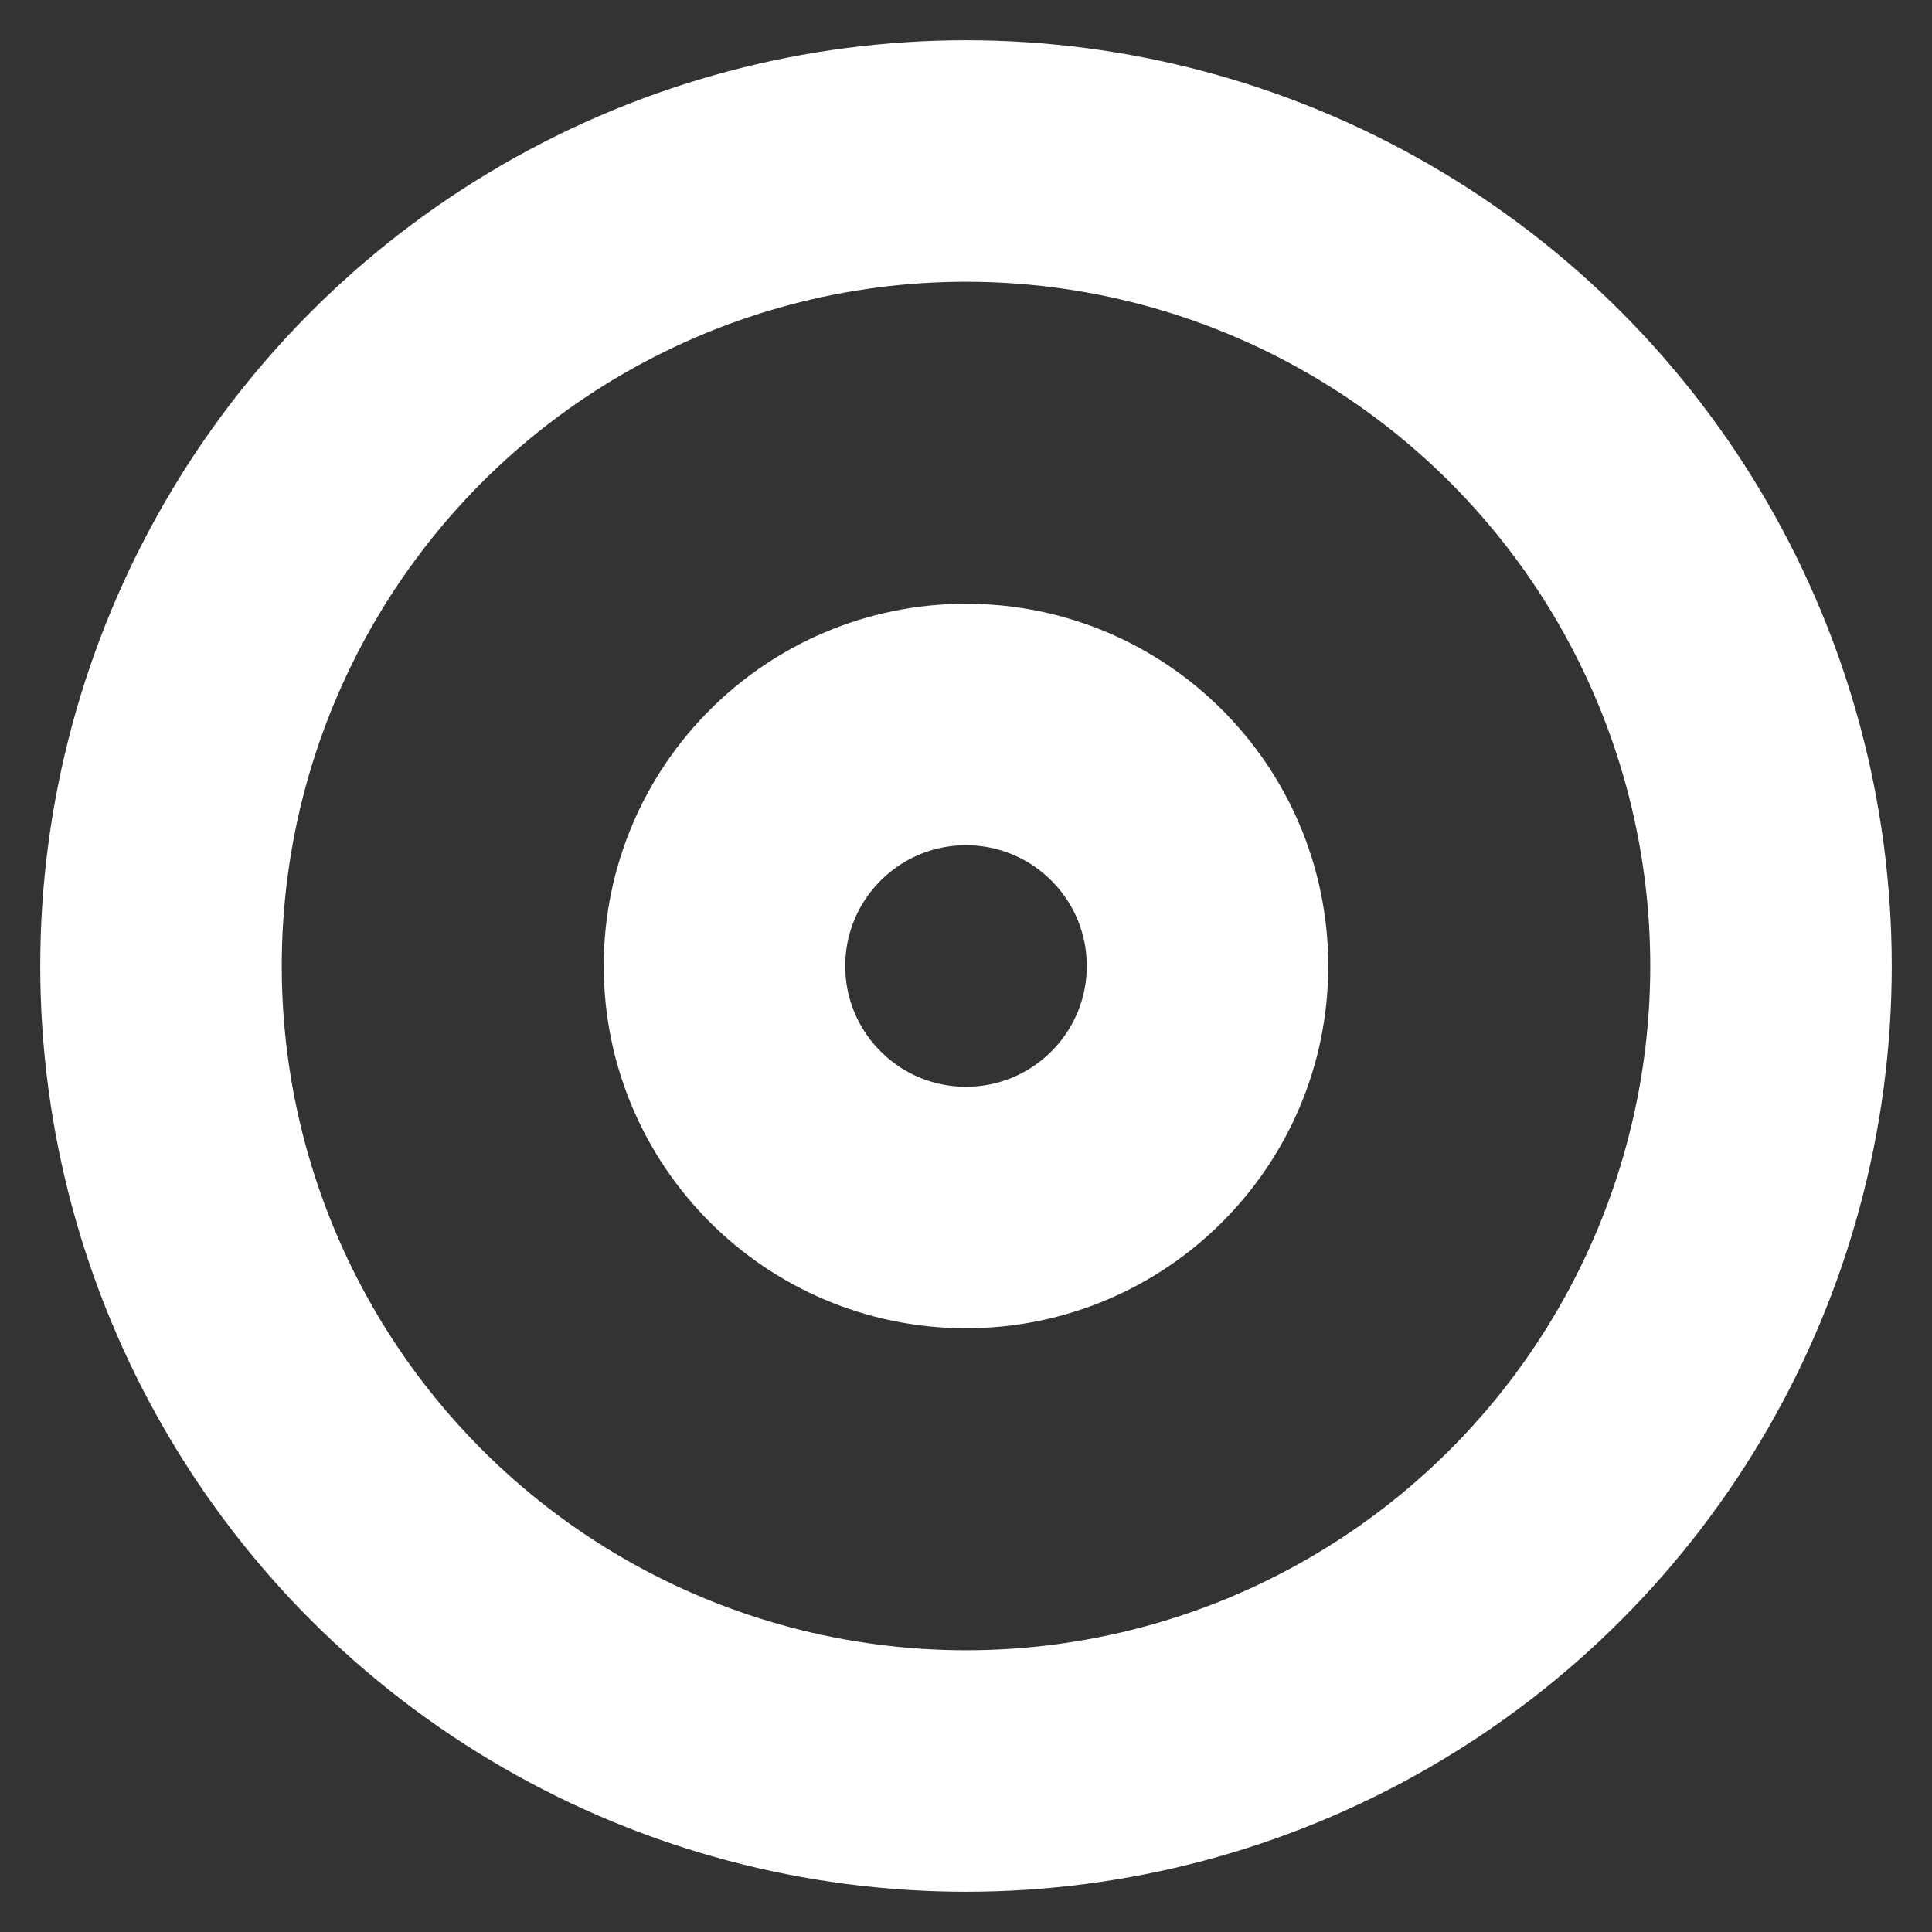 <svg xmlns="http://www.w3.org/2000/svg" width="44" height="44" viewBox="0 0 24 24" fill="none" stroke="white" stroke-width="3" stroke-linecap="round" stroke-linejoin="round" class="feather feather-disc"><rect x="0" y="0" width="24" height="24" fill="#333333" stroke="none"/><circle cx="12" cy="12" r="10"></circle><circle cx="12" cy="12" r="3"></circle></svg>